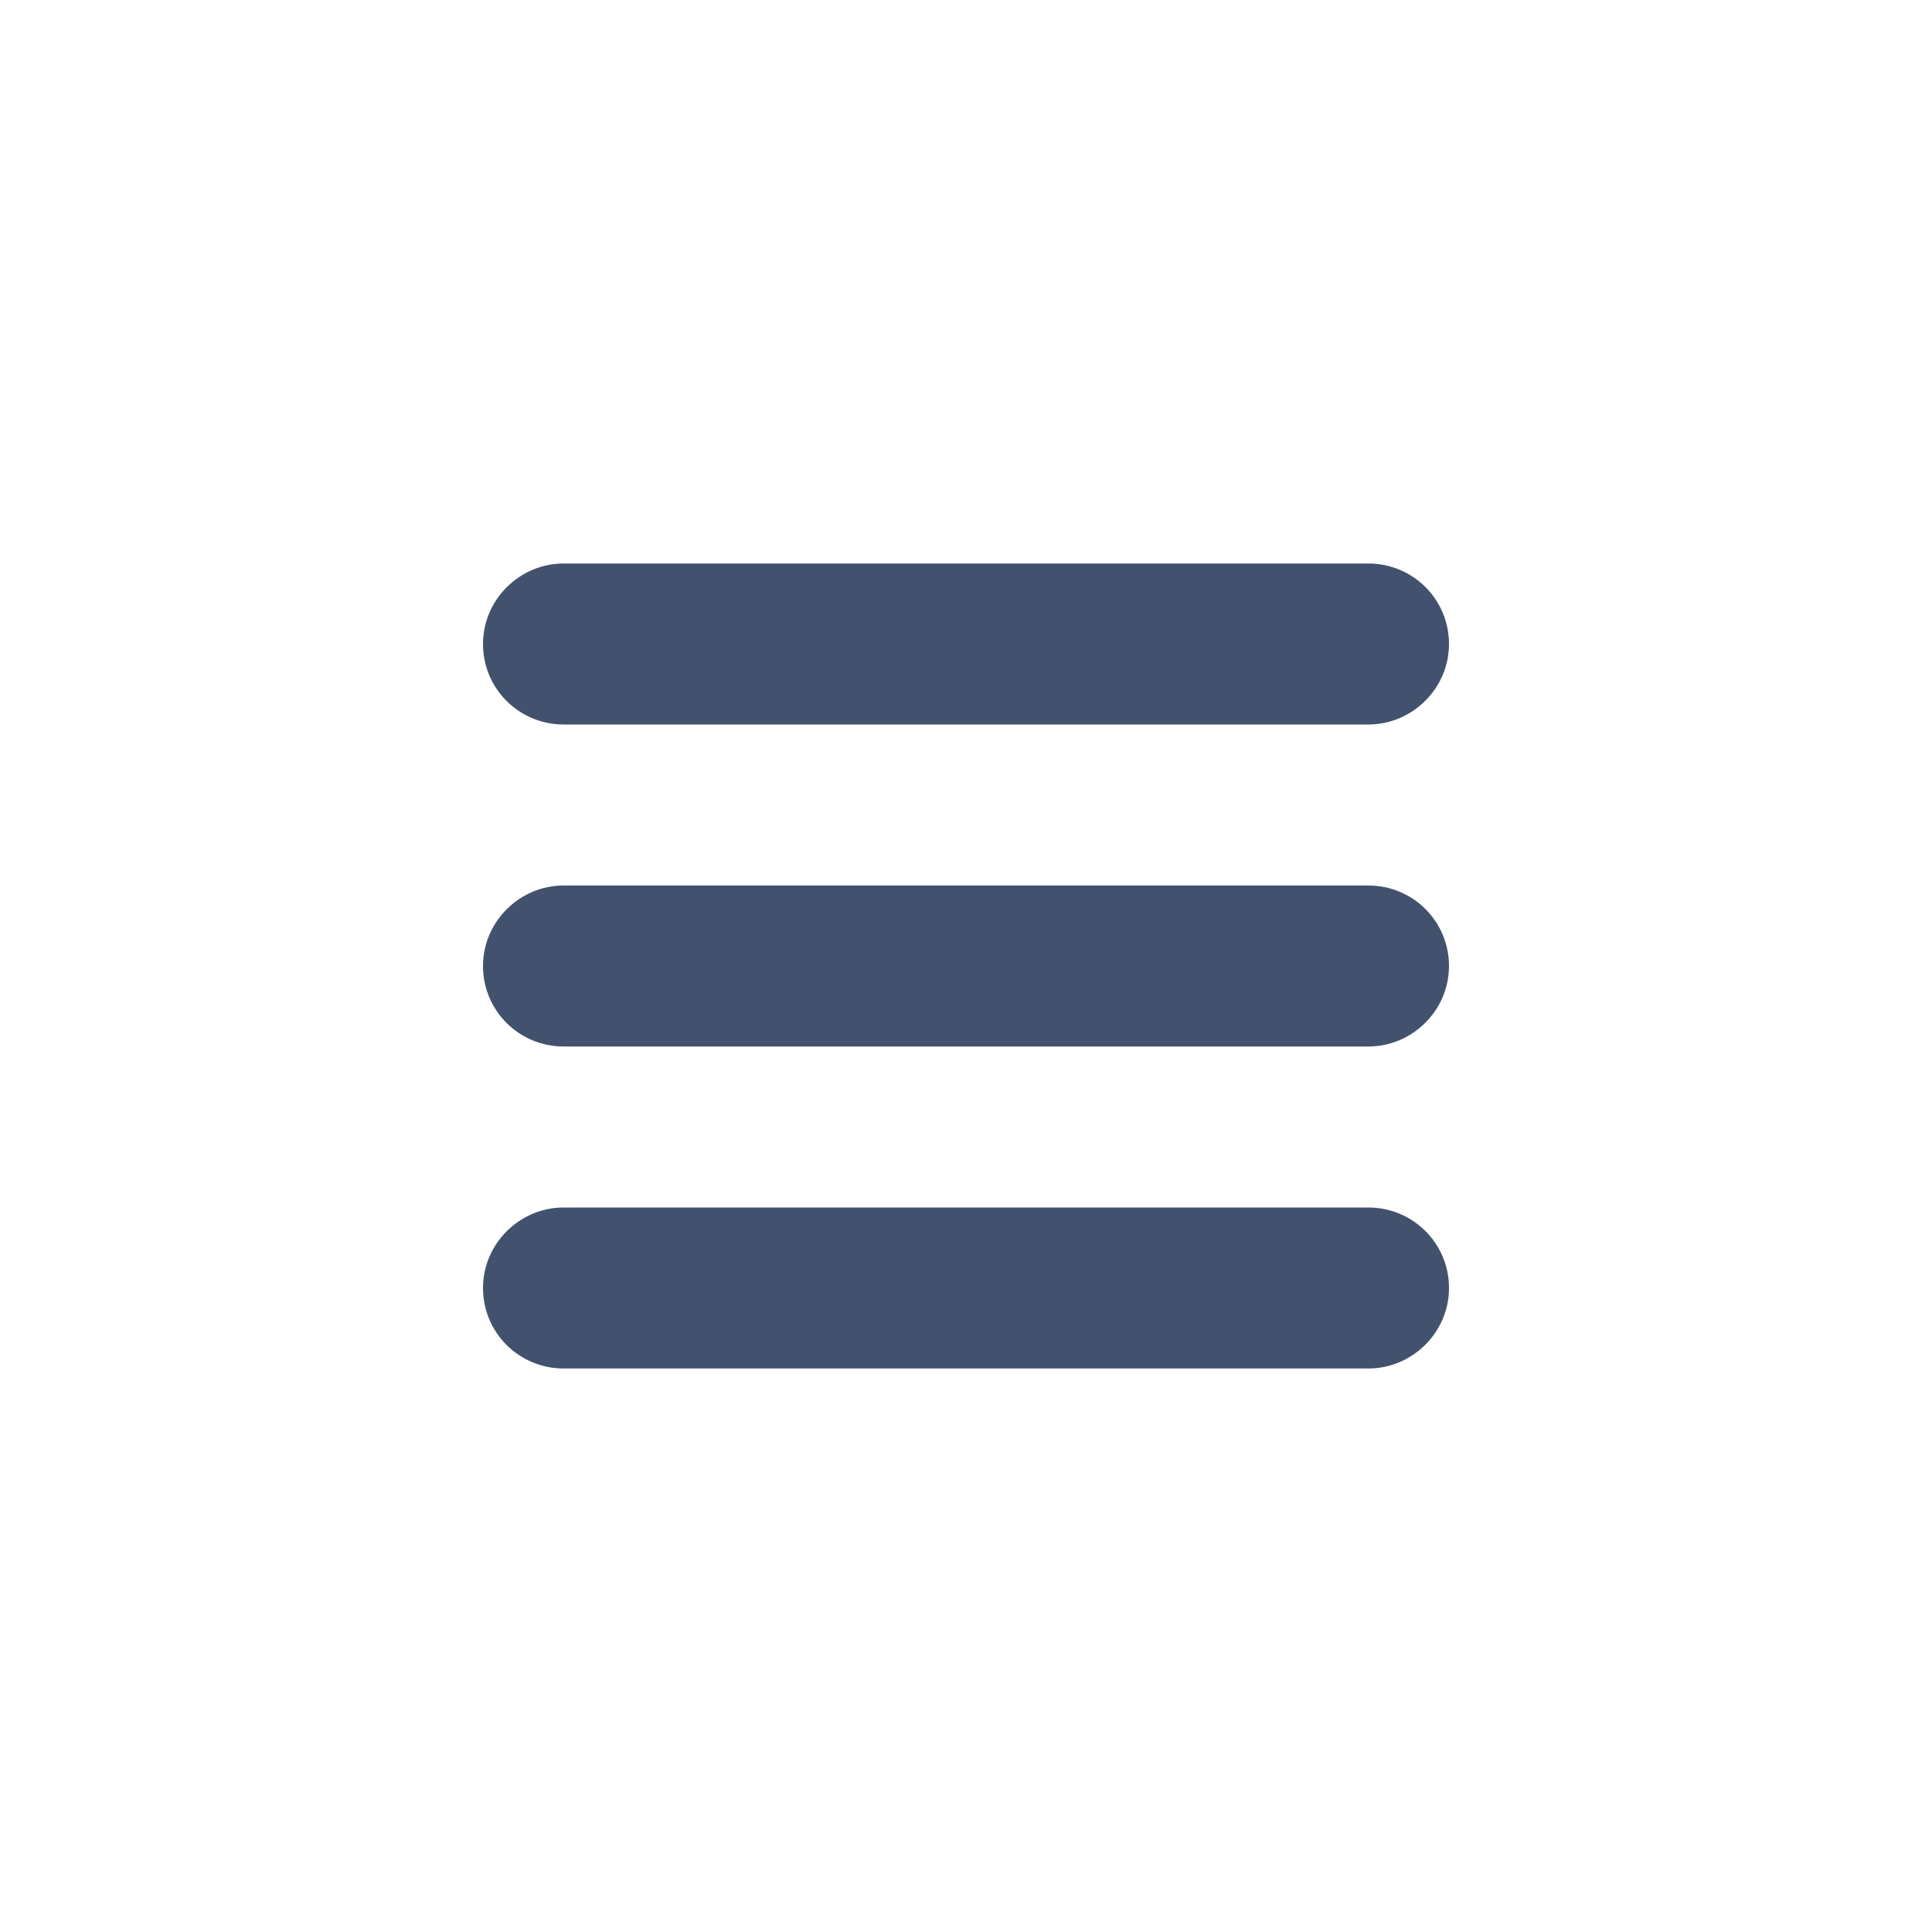 <?xml version="1.0" encoding="UTF-8"?>
<svg width="24px" height="24px" viewBox="0 0 24 24" version="1.1" xmlns="http://www.w3.org/2000/svg" xmlns:xlink="http://www.w3.org/1999/xlink">
    <!-- Generator: Sketch 52.2 (67145) - http://www.bohemiancoding.com/sketch -->
    <title>global/menu-expand</title>
    <desc>Created with Sketch.</desc>
    <defs>
        <path d="M6,12 C6,11.448 6.456,11 7.002,11 L16.998,11 C17.551,11 18,11.444 18,12 C18,12.552 17.544,13 16.998,13 L7.002,13 C6.449,13 6,12.556 6,12 Z M6,16 C6,15.448 6.456,15 7.002,15 L16.998,15 C17.551,15 18,15.444 18,16 C18,16.552 17.544,17 16.998,17 L7.002,17 C6.449,17 6,16.556 6,16 Z M6,8 C6,7.448 6.456,7 7.002,7 L16.998,7 C17.551,7 18,7.444 18,8 C18,8.552 17.544,9 16.998,9 L7.002,9 C6.449,9 6,8.556 6,8 Z" id="path-1"></path>
    </defs>
    <g id="global/menu-expand" stroke="none" stroke-width="1" fill="none" fill-rule="evenodd">
        <mask id="mask-2" fill="inherit">
            <use xlink:href="#path-1"></use>
        </mask>
        <use id="icon" fill="#42526E" fill-rule="nonzero" xlink:href="#path-1"></use>
        <g id="Neutral-/-N500-AAA" mask="url(#mask-2)" fill="#42526E">
            <polygon id="N500" points="0 24 24 24 24 0 0 0"></polygon>
        </g>
    </g>
</svg>